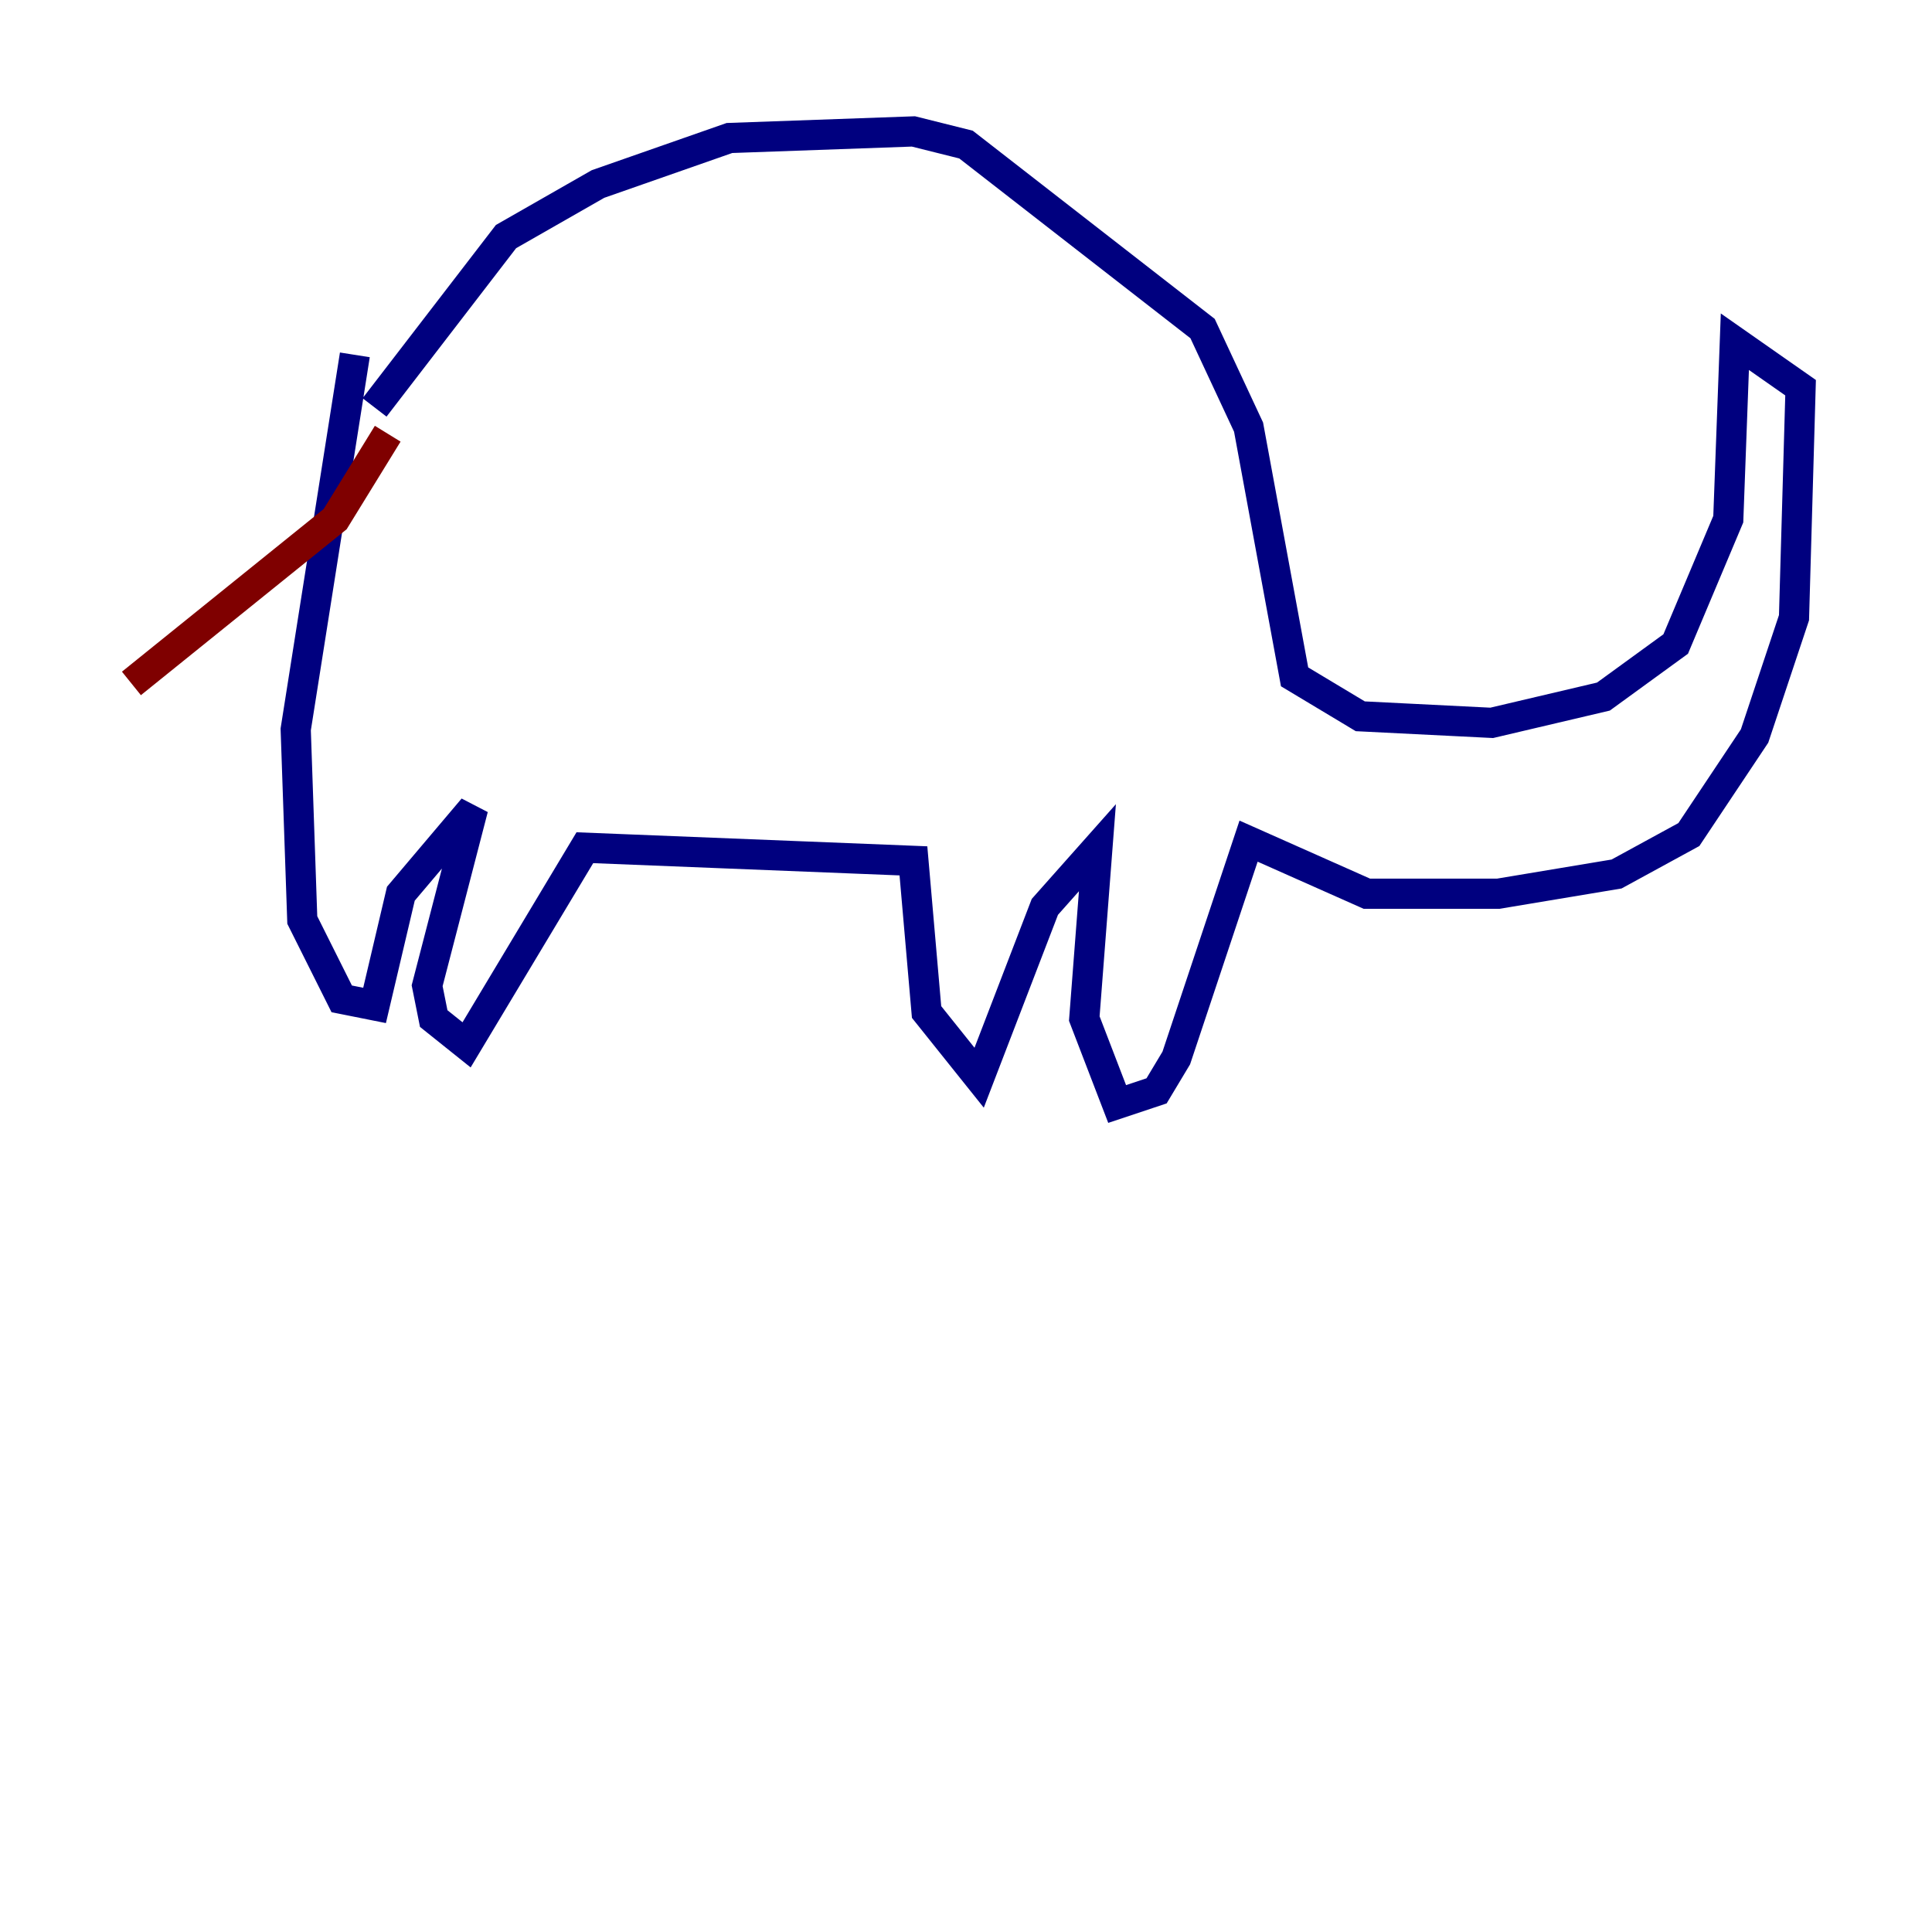 <?xml version="1.0" encoding="utf-8" ?>
<svg baseProfile="tiny" height="128" version="1.2" viewBox="0,0,128,128" width="128" xmlns="http://www.w3.org/2000/svg" xmlns:ev="http://www.w3.org/2001/xml-events" xmlns:xlink="http://www.w3.org/1999/xlink"><defs /><polyline fill="none" points="24.816,26.993 33.524,15.674 39.619,12.191 48.327,9.143 60.517,8.707 64.0,9.578 79.674,21.769 82.721,28.299 85.769,44.843 90.122,47.456 98.83,47.891 106.231,46.15 111.02,42.667 114.503,34.395 114.939,22.64 119.293,25.687 118.857,40.925 116.245,48.762 111.891,55.292 107.102,57.905 99.265,59.211 90.558,59.211 82.721,55.728 77.932,70.095 76.626,72.272 74.014,73.143 71.837,67.483 72.707,56.163 69.225,60.082 64.871,71.401 61.388,67.048 60.517,57.034 38.748,56.163 30.912,69.225 28.735,67.483 28.299,65.306 31.347,53.551 26.558,59.211 24.816,66.612 22.64,66.177 20.027,60.952 19.592,48.327 23.51,23.51" stroke="#00007f" stroke-width="2" /><polyline fill="none" points="25.687,28.735 22.204,34.395 8.707,45.279" stroke="#7f0000" stroke-width="2" /></svg>